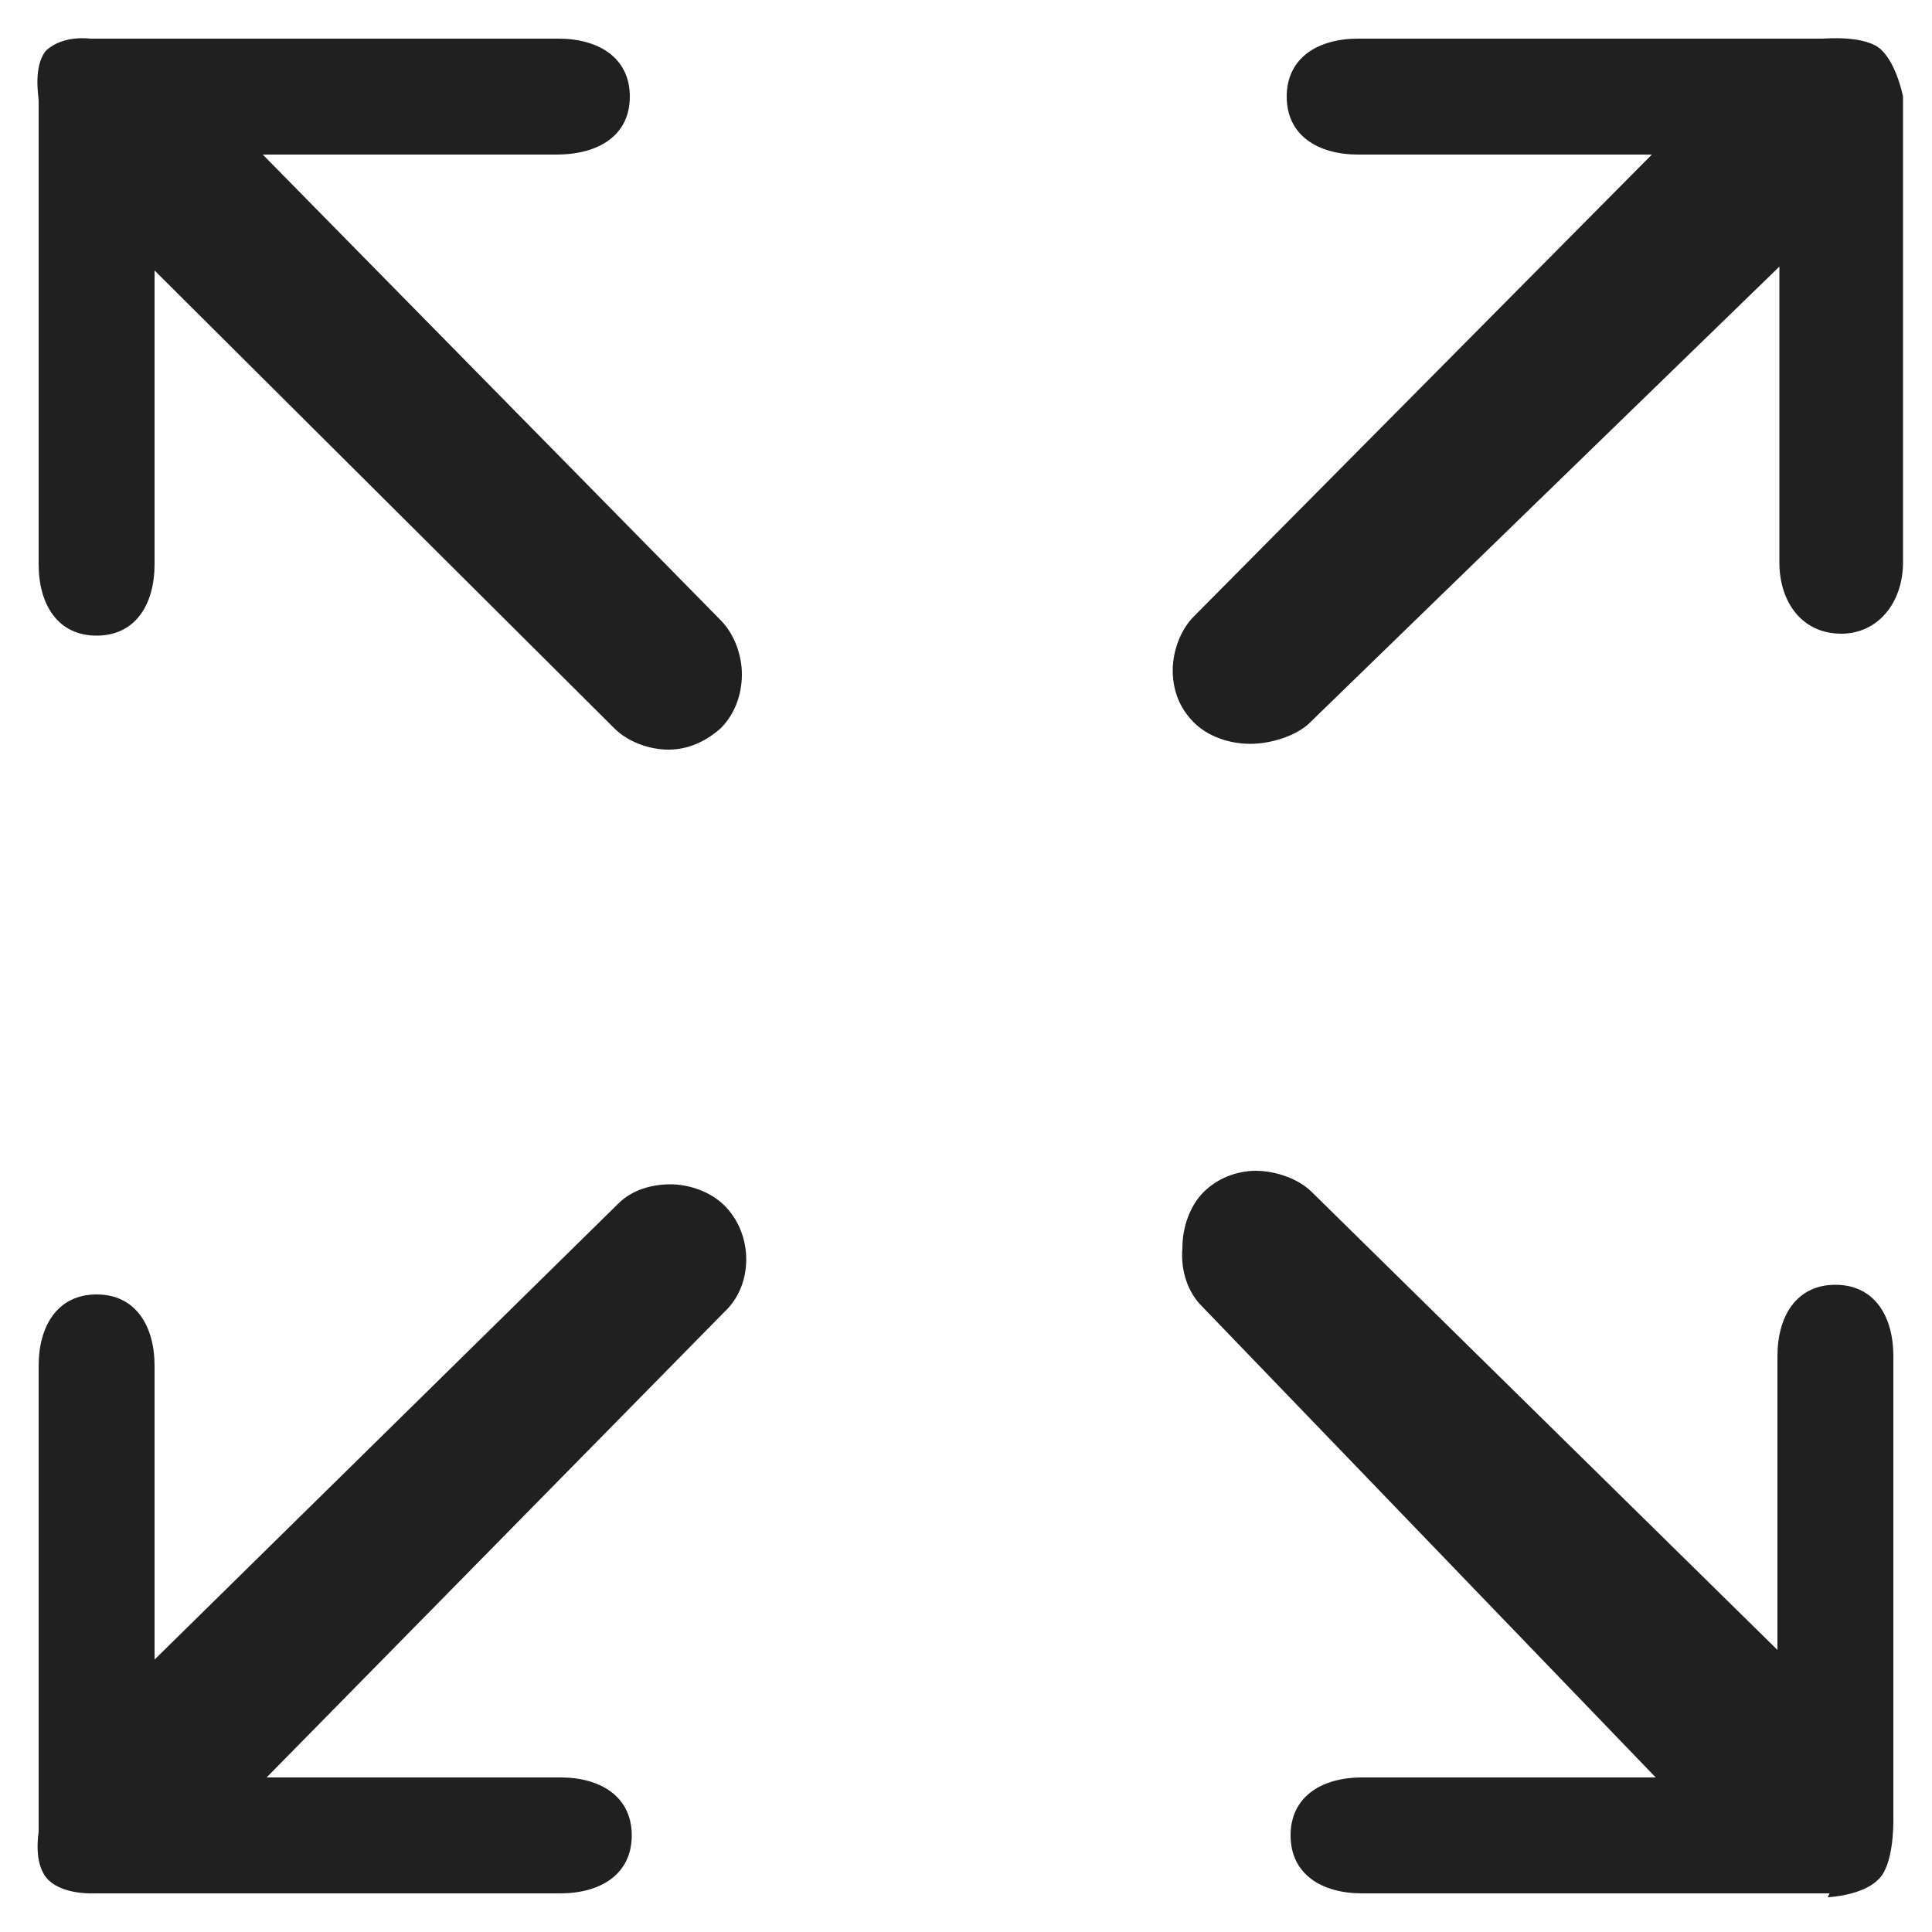 <?xml version="1.0" encoding="utf-8"?>
<!-- Generator: Adobe Illustrator 18.0.0, SVG Export Plug-In . SVG Version: 6.00 Build 0)  -->
<!DOCTYPE svg PUBLIC "-//W3C//DTD SVG 1.1//EN" "http://www.w3.org/Graphics/SVG/1.1/DTD/svg11.dtd">
<svg version="1.1" id="Layer_1" xmlns="http://www.w3.org/2000/svg" xmlns:xlink="http://www.w3.org/1999/xlink" x="0px" y="0px"
	 viewBox="0 0 100 100" enable-background="new 0 0 100 100" xml:space="preserve">
<path fill="#202020" d="M34.6,38.8c-1,0-2.1-0.4-2.8-1.1L8,14v15.2c0,2.1-1,3.7-3,3.7s-3-1.6-3-3.7v-24c0-0.2-0.3-1.8,0.4-2.6
	C3.3,1.8,4.6,2,4.7,2h24.2c2.1,0,3.7,1,3.7,3S31,8,28.8,8H13.6l23.7,24.1c0.7,0.7,1.1,1.8,1.1,2.8c0,1.1-0.4,2.1-1.1,2.8
	C36.5,38.4,35.6,38.8,34.6,38.8z"/>
<path fill="#202020" d="M5,98c-0.1,0-1.7,0.1-2.5-0.7C1.7,96.5,2,94.9,2,94.8V70.7C2,68.6,3,67,5,67s3,1.6,3,3.7v15.2l24-23.6
	c0.7-0.7,1.7-1,2.7-1c1,0,2.1,0.4,2.8,1.1c1.5,1.5,1.5,4.1,0,5.5L13.8,92H29c2.1,0,3.7,1,3.7,3s-1.6,3-3.7,3H5z"/>
<path fill="#202020" d="M64.7,38.5c-1.1,0-2.2-0.4-2.9-1.1c-0.7-0.7-1.1-1.6-1.1-2.7c0-1,0.4-2.1,1.1-2.8L85.5,8H70.3
	c-2.1,0-3.7-1-3.7-3s1.6-3,3.7-3h24c0.2,0,2.3-0.2,3.1,0.6c0.8,0.8,1.1,2.4,1.1,2.4l0,24.1c0,2.1-1.3,3.7-3.2,3.7
	c-2,0-3.2-1.6-3.2-3.7V13.8L67.7,37.5C67,38.1,65.8,38.5,64.7,38.5z"/>
<path fill="#202020" d="M70.5,98c-2.1,0-3.7-1-3.7-3s1.6-3,3.7-3h15.2L62.2,67.6c-0.7-0.7-1.1-1.8-1-3c0-1.1,0.4-2.2,1.1-2.9
	c0.7-0.7,1.7-1.1,2.7-1.1c1,0,2.2,0.4,2.9,1.1L92,85.4V70.2c0-2.1,1-3.7,3-3.7s3,1.6,3,3.7v24c0,0.3,0,2.4-0.8,3.1
	c-0.8,0.8-2.5,0.9-2.6,0.9l0.1-0.2H70.5z"/>
</svg>
